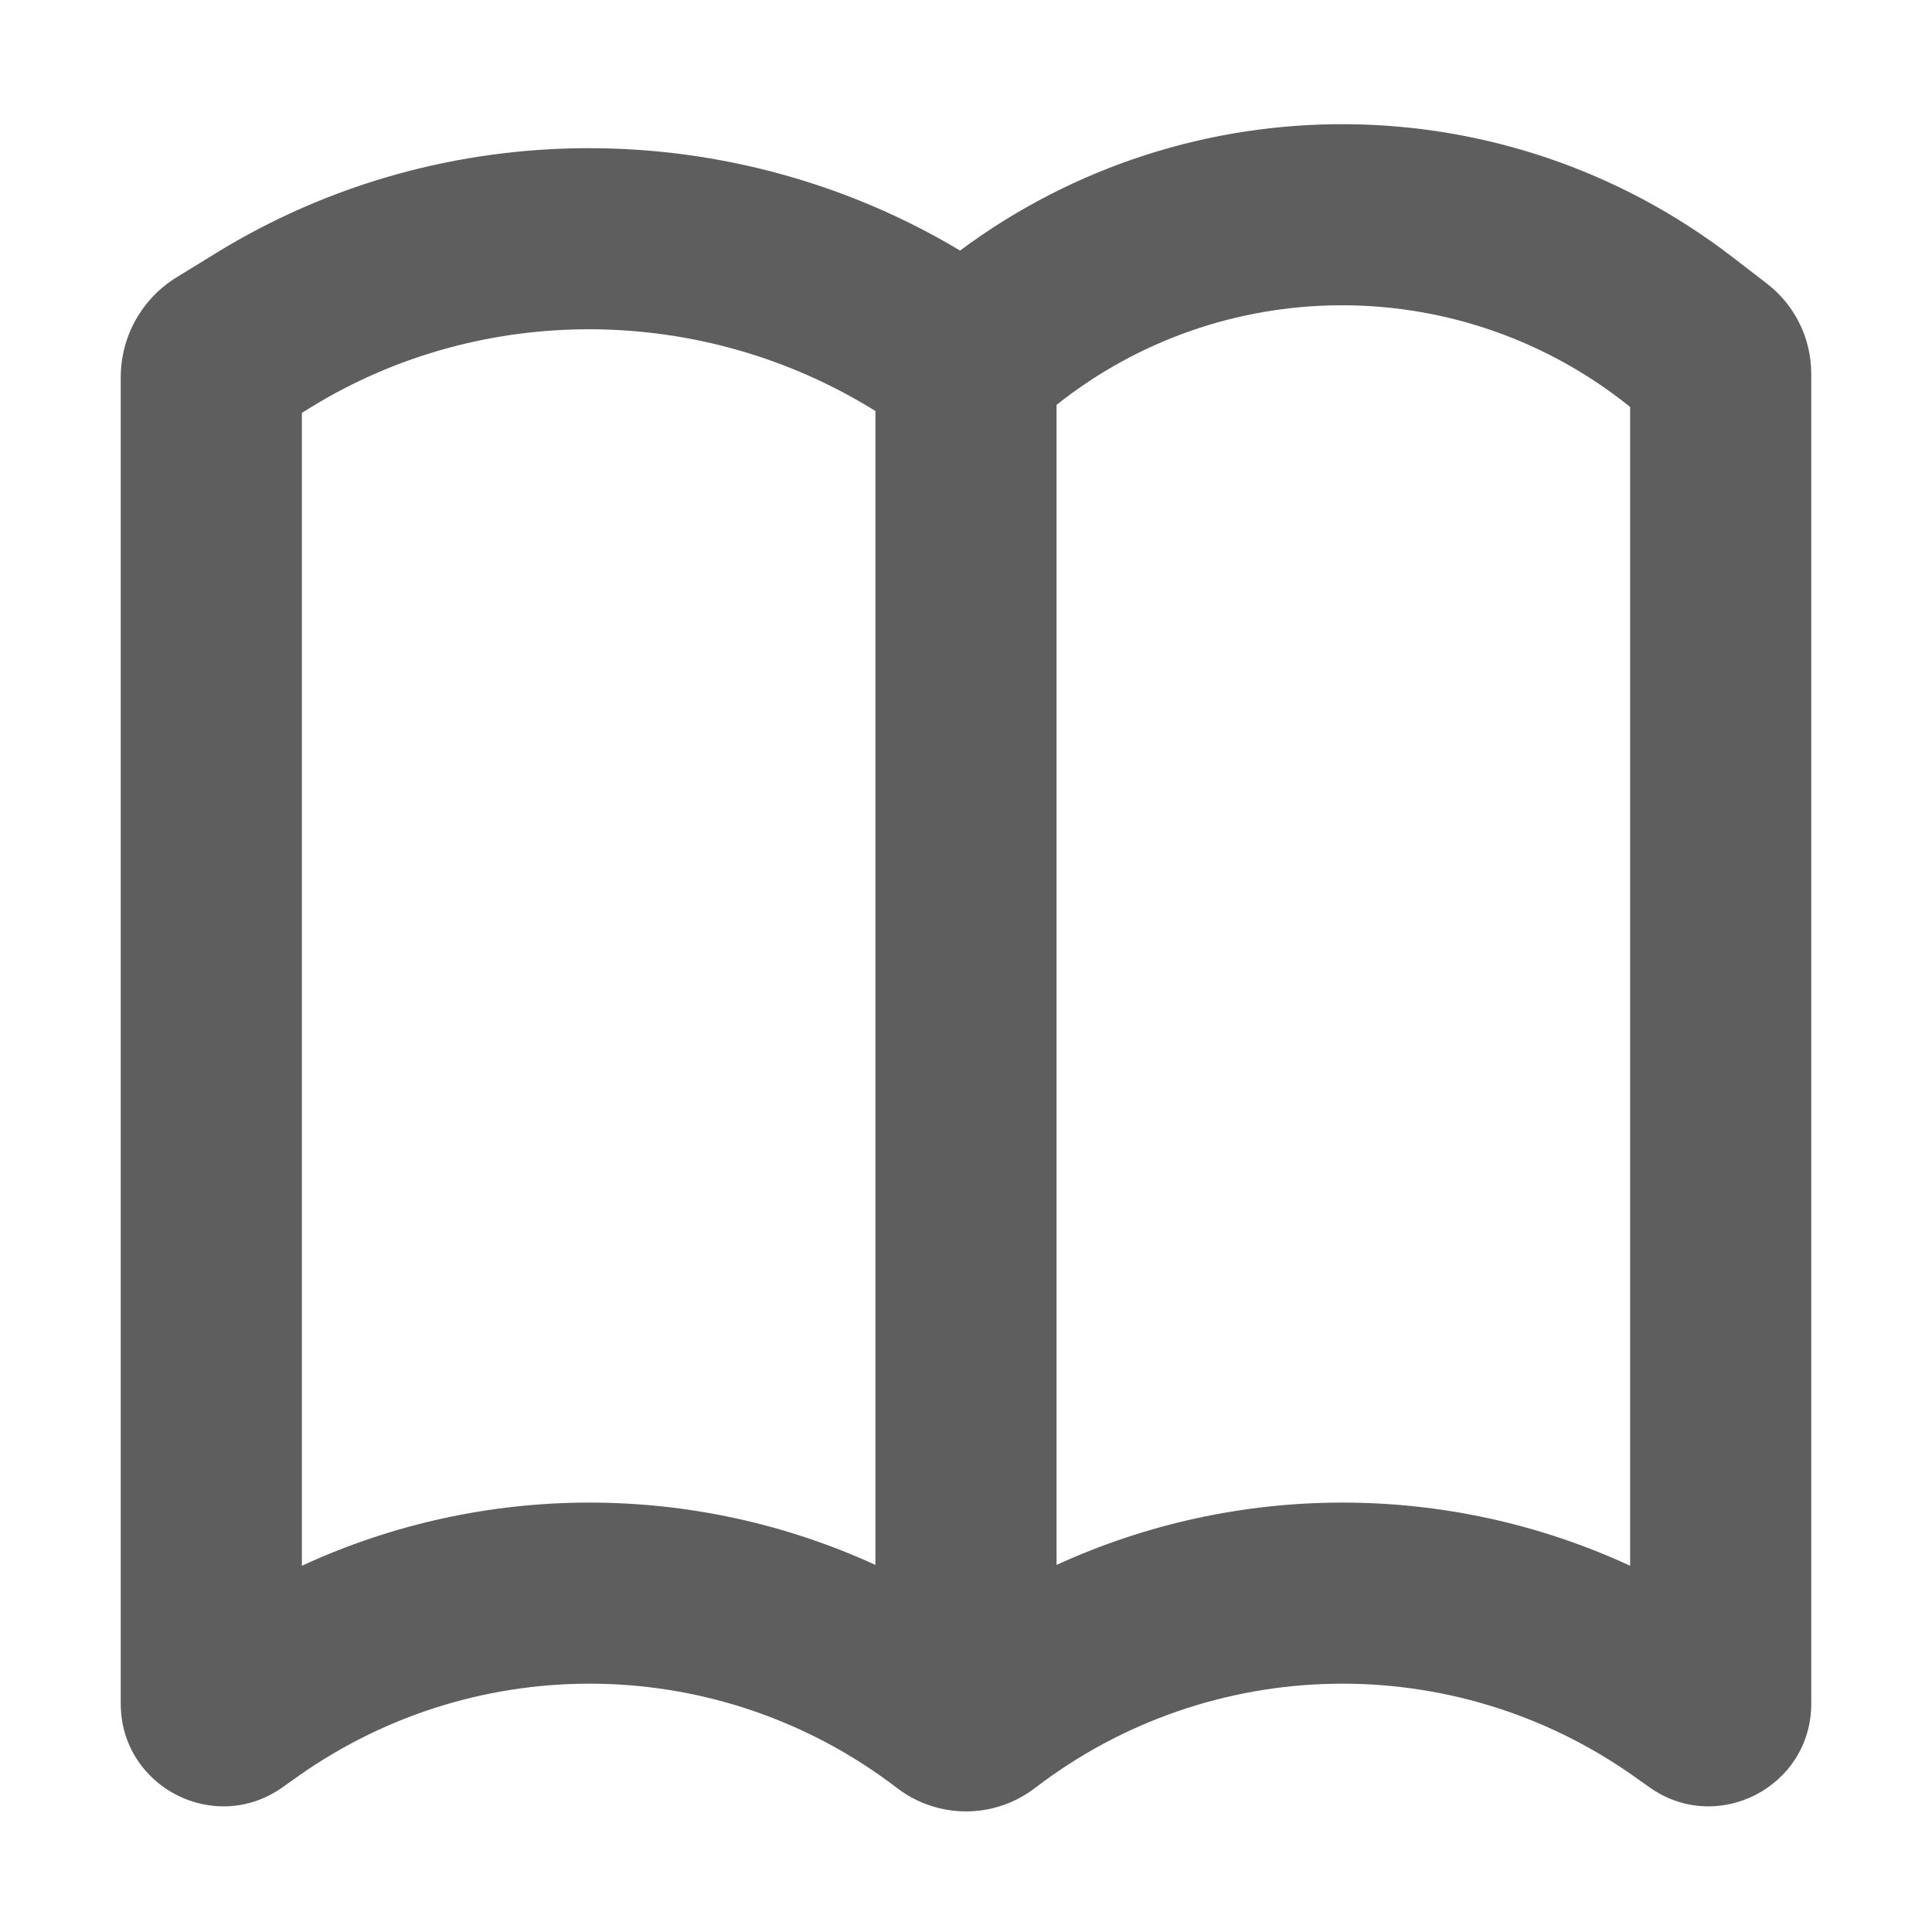 <svg style="--icon-color:#5e5e5f" width="16" height="16" fill="#5e5e5f" aria-hidden="true" class="sc-gjLLEI kKQUCC" focusable="false" role="img" viewBox="0 0 16 16"><path fill-rule="evenodd" d="M14.345 2.127C12.457 0.675 9.844 0.667 7.951 2.075C6.068 0.948 3.677 0.934 1.789 2.096L1.462 2.297C1.175 2.473 1 2.787 1 3.124V14.109C1 14.798 1.777 15.2 2.339 14.802L2.466 14.712C3.962 13.653 5.974 13.692 7.428 14.807C7.766 15.066 8.234 15.066 8.572 14.807C10.026 13.692 12.037 13.653 13.534 14.712L13.661 14.802C14.223 15.2 15 14.798 15 14.109V3.095C15 2.802 14.864 2.526 14.632 2.348L14.345 2.127ZM8.75 3.353C10.113 2.269 12.044 2.25 13.431 3.316L13.5 3.37V12.967C11.992 12.27 10.253 12.271 8.75 12.96V3.353ZM7.25 3.404C5.827 2.517 4 2.496 2.575 3.373L2.5 3.419V12.967C4.008 12.27 5.747 12.271 7.25 12.96V3.404Z" clip-rule="evenodd"/></svg>